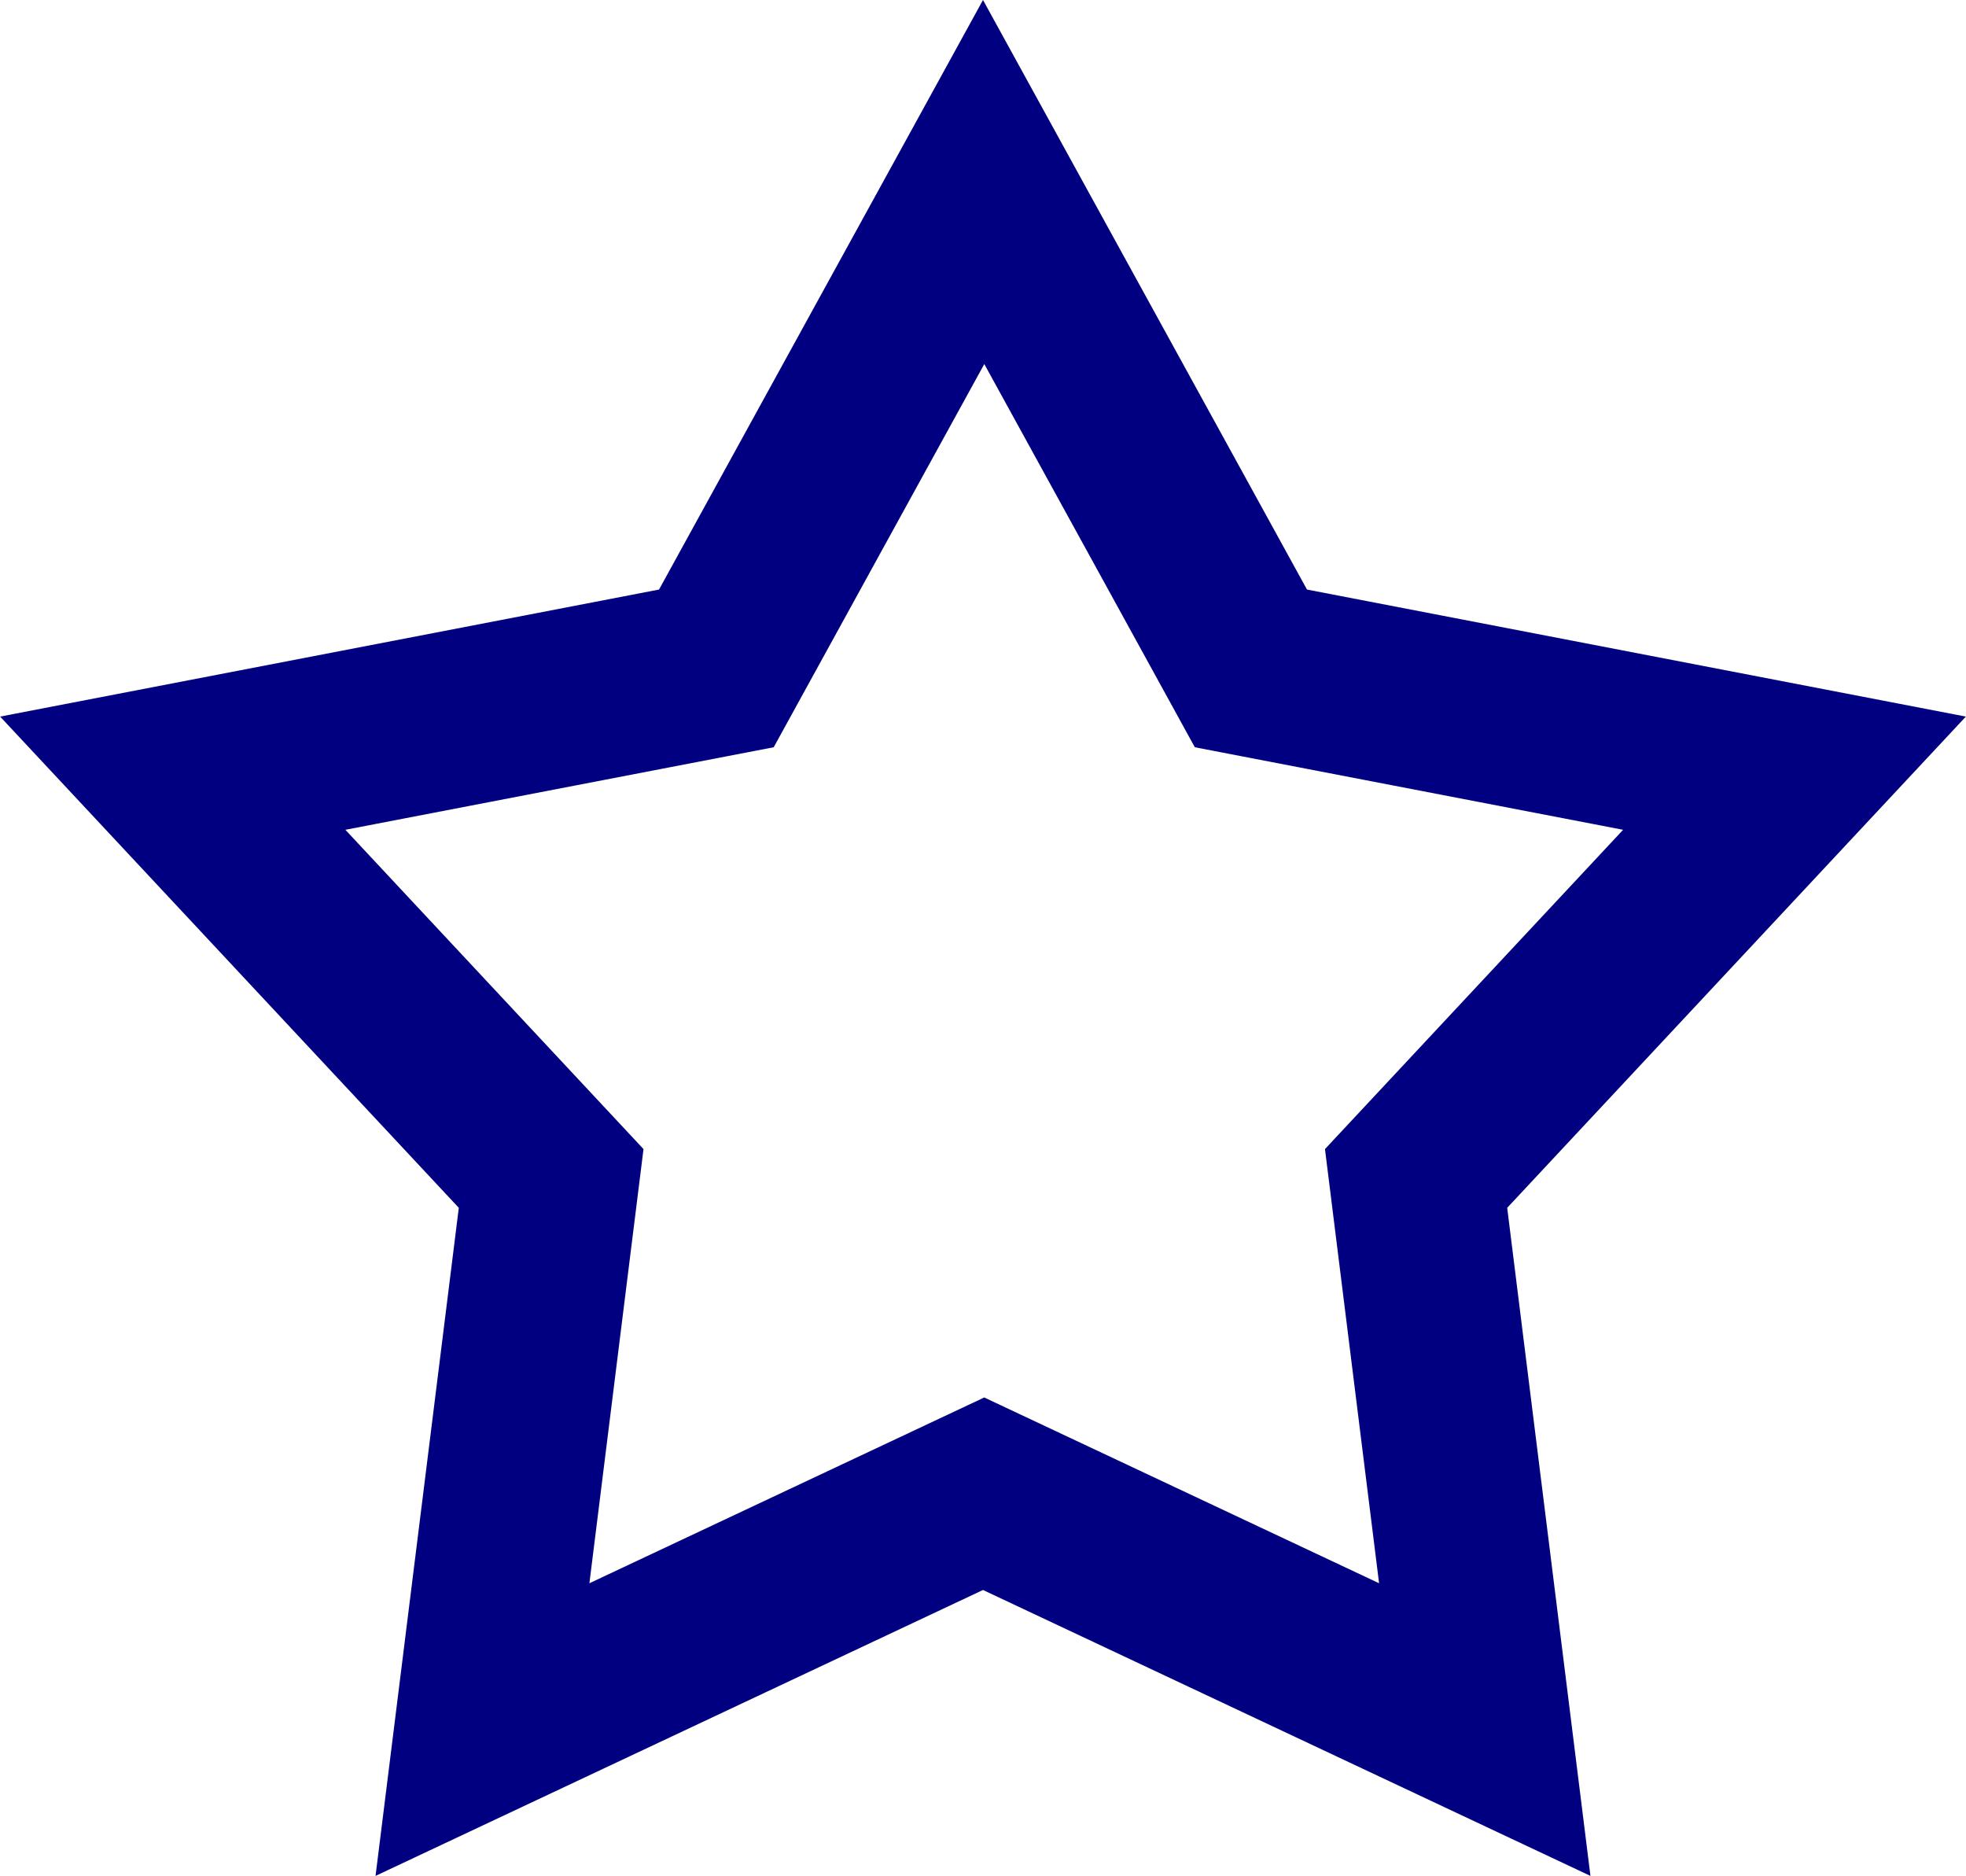 <svg xmlns="http://www.w3.org/2000/svg" width="152" height="145" viewBox="0 0 152 145">
  <defs>
    <style>
      .cls-1 {
        fill: navy;
        fill-rule: evenodd;
      }
    </style>
  </defs>
  <path class="cls-1" d="M606,2480l25.048,45.57,50.941,9.82-35.461,37.97,6.436,51.64L606,2602.9,559.035,2625l6.437-51.64-35.462-37.97,50.943-9.82L606,2480m-16.186,57.76-33.112,6.38,23.05,24.68-4.183,33.56,30.527-14.36,30.527,14.36-4.183-33.56,23.05-24.68-33.113-6.38L606.1,2508.14l-16.282,29.62" transform="translate(-530 -2480)"/>
</svg>
